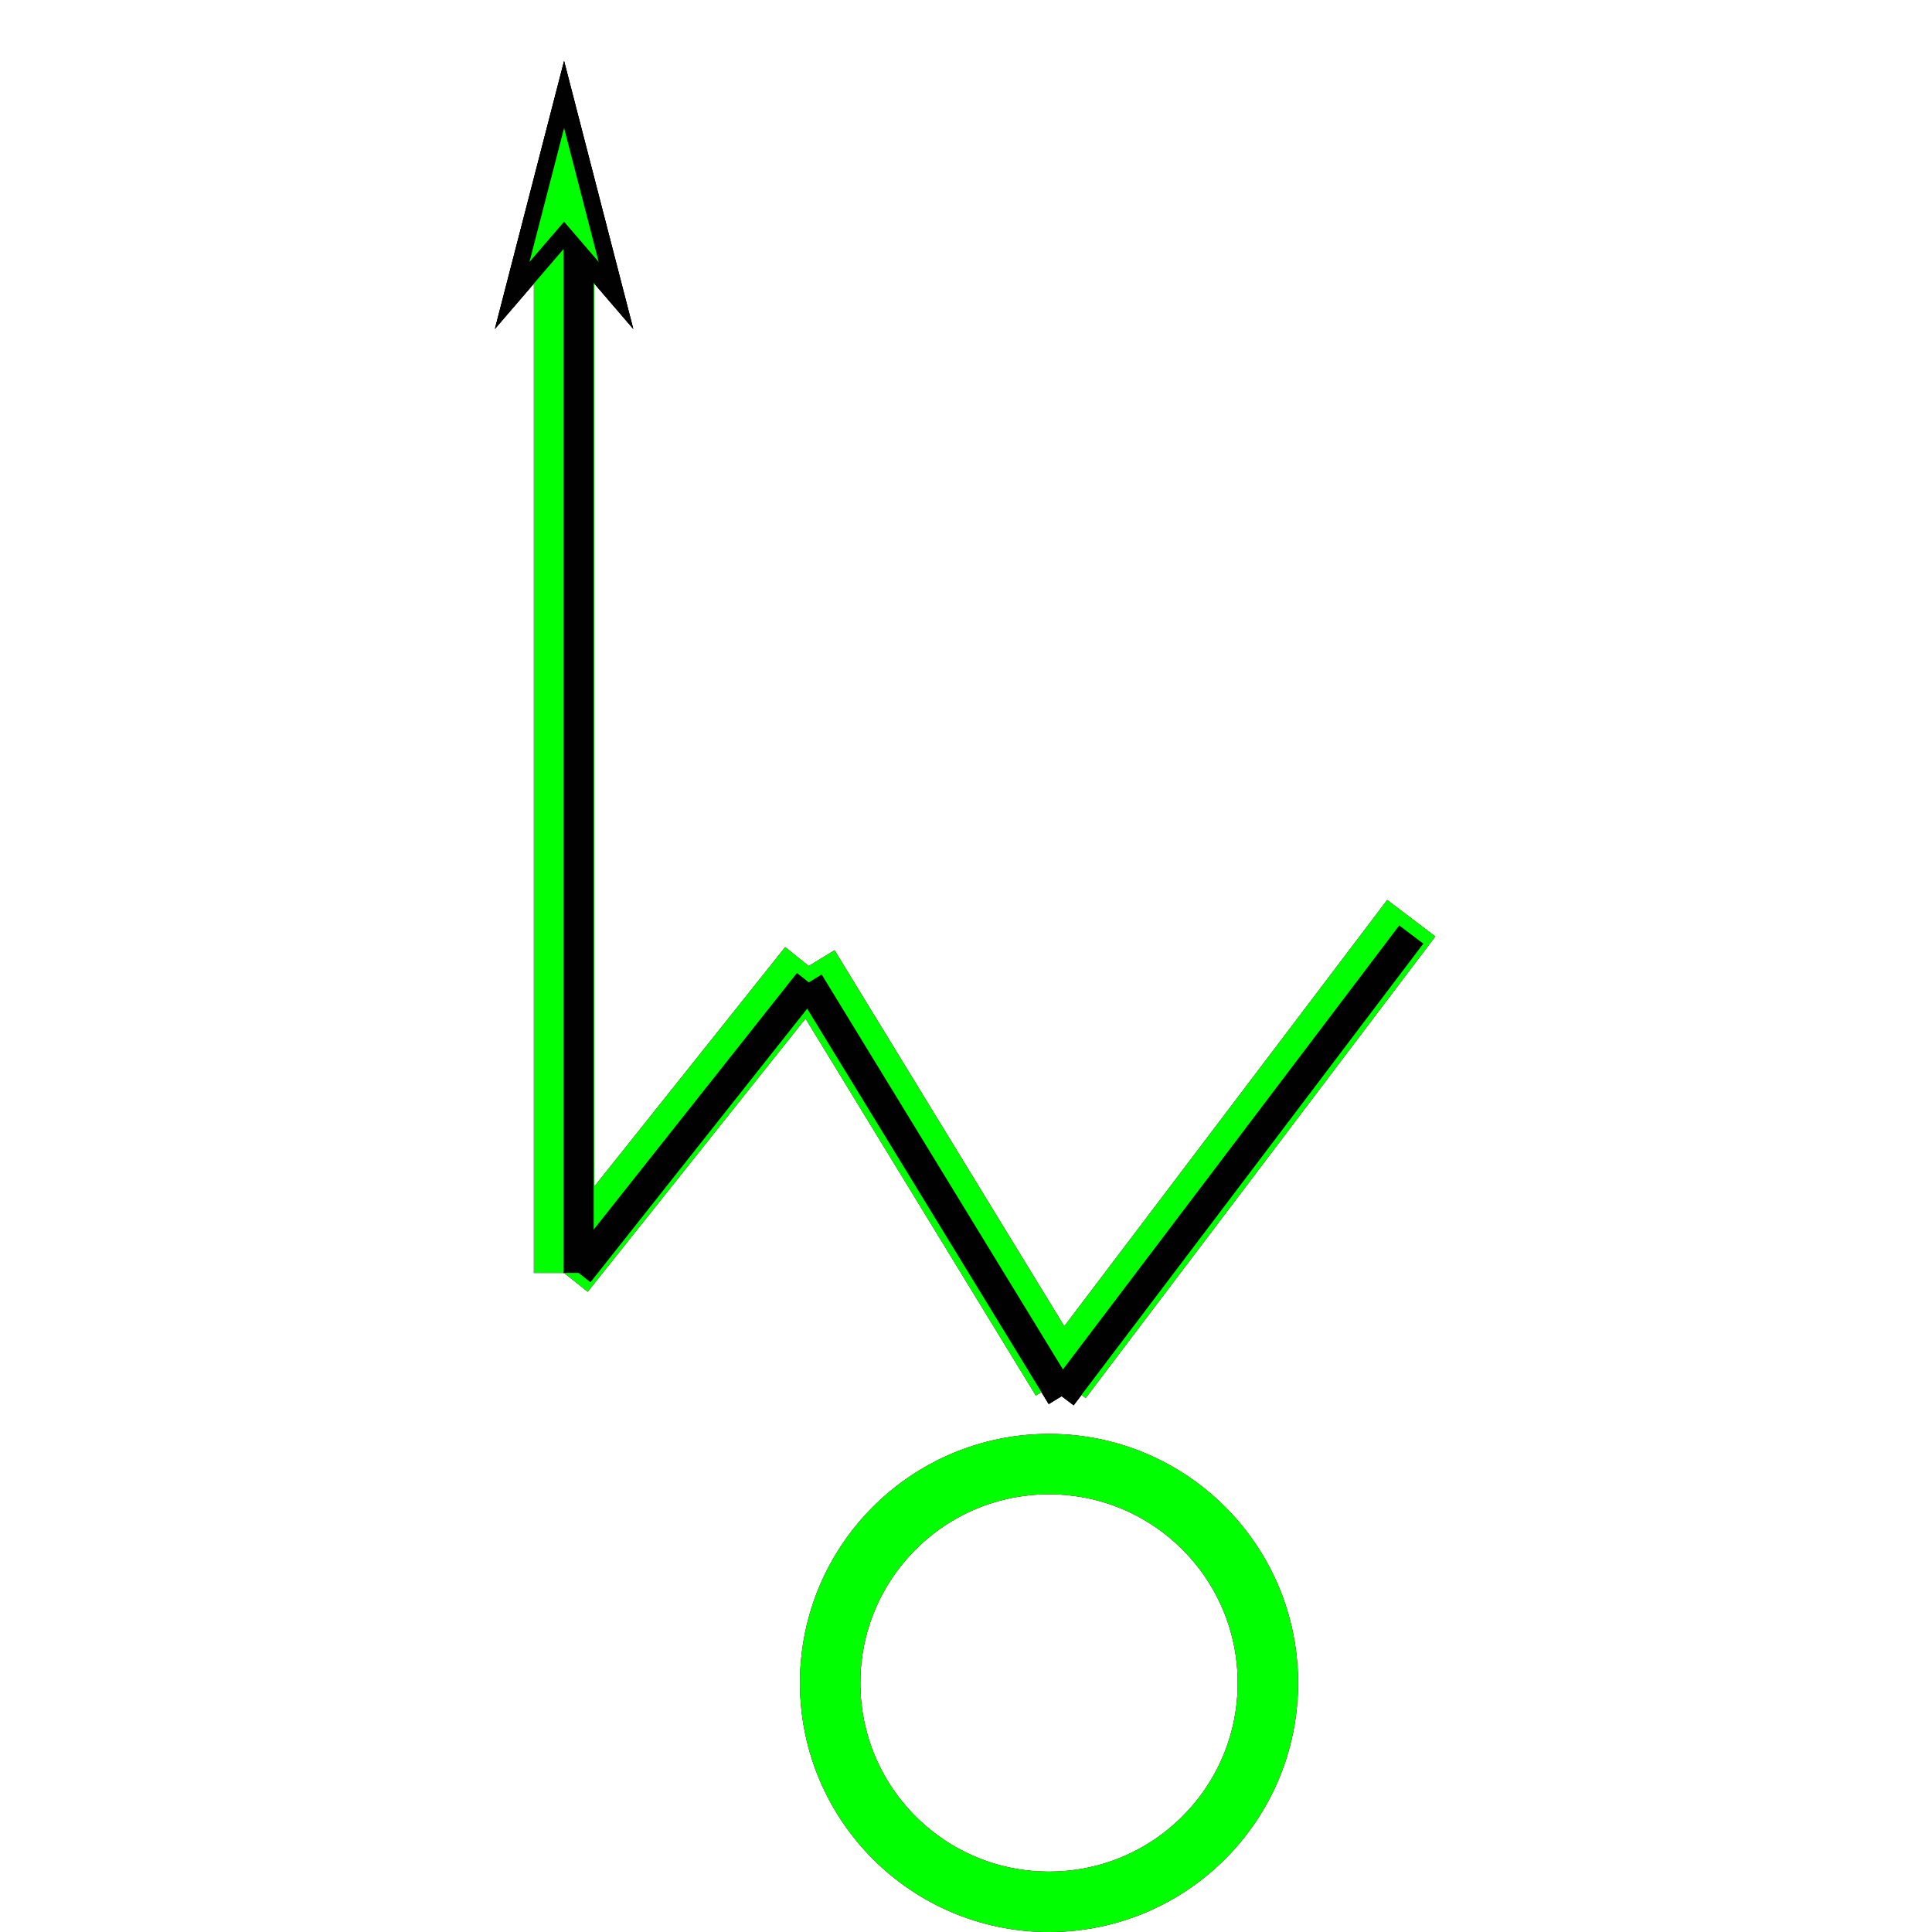 <?xml version="1.0" encoding="utf-8"?>
<!-- Generator: Adobe Illustrator 14.0.0, SVG Export Plug-In . SVG Version: 6.00 Build 43363)  -->
<!DOCTYPE svg PUBLIC "-//W3C//DTD SVG 1.1//EN" "http://www.w3.org/Graphics/SVG/1.1/DTD/svg11.dtd">
<svg version="1.1" id="图层_1" xmlns="http://www.w3.org/2000/svg" xmlns:xlink="http://www.w3.org/1999/xlink" x="0px" y="0px"
	 width="64px" height="64px" viewBox="0 0 64 64" enable-background="new 0 0 64 64" xml:space="preserve">
<g id="Blue">
	<line fill="none" stroke="#0000FF" stroke-width="2" x1="18.686" y1="6.458" x2="18.686" y2="42.167"/>
	<circle fill="none" stroke="#0000FF" stroke-width="2" cx="34.75" cy="55.75" r="7.25"/>
	<line fill="none" stroke="#0000FF" stroke-width="2" x1="18.686" y1="42.167" x2="26.792" y2="32"/>
	<line fill="none" stroke="#0000FF" stroke-width="2" x1="26.792" y1="32" x2="35.167" y2="45.708"/>
	<line fill="none" stroke="#0000FF" stroke-width="2" x1="35.167" y1="45.708" x2="46.75" y2="30.417"/>
	<line fill="none" stroke="#000100" x1="19.167" y1="6.458" x2="19.167" y2="42.167"/>
	<line fill="none" stroke="#000100" x1="19.167" y1="42.167" x2="26.792" y2="32.542"/>
	<line fill="none" stroke="#000100" x1="26.792" y1="32.542" x2="35.167" y2="46.25"/>
	<line fill="none" stroke="#000100" x1="35.167" y1="46.25" x2="46.75" y2="30.958"/>
	<polygon fill="#000100" points="20.978,10.896 18.686,2.021 16.394,10.896 18.686,8.229 	"/>
	<polygon fill="#0000FF" points="19.832,8.677 18.686,4.24 17.539,8.677 18.686,7.344 	"/>
</g>
<g id="Red">
	<line fill="none" stroke="#FF0000" stroke-width="2" x1="18.686" y1="6.458" x2="18.686" y2="42.167"/>
	<circle fill="none" stroke="#FF0000" stroke-width="2" cx="34.75" cy="55.75" r="7.25"/>
	<line fill="none" stroke="#FF0000" stroke-width="2" x1="18.686" y1="42.167" x2="26.792" y2="32"/>
	<line fill="none" stroke="#FF0000" stroke-width="2" x1="26.792" y1="32" x2="35.167" y2="45.708"/>
	<line fill="none" stroke="#FF0000" stroke-width="2" x1="35.167" y1="45.708" x2="46.75" y2="30.417"/>
	<line fill="none" stroke="#000100" x1="19.167" y1="6.458" x2="19.167" y2="42.167"/>
	<line fill="none" stroke="#000100" x1="19.167" y1="42.167" x2="26.792" y2="32.542"/>
	<line fill="none" stroke="#000100" x1="26.792" y1="32.542" x2="35.167" y2="46.25"/>
	<line fill="none" stroke="#000100" x1="35.167" y1="46.25" x2="46.75" y2="30.958"/>
	<polygon fill="#000100" points="20.978,10.896 18.686,2.021 16.394,10.896 18.686,8.229 	"/>
	<polygon fill="#FF0000" points="19.832,8.677 18.686,4.24 17.539,8.677 18.686,7.344 	"/>
</g>
<g id="White">
	<line fill="none" stroke="#00FF00" stroke-width="2" x1="18.686" y1="6.458" x2="18.686" y2="42.167"/>
	<circle fill="none" stroke="#00FF00" stroke-width="2" cx="34.75" cy="55.75" r="7.25"/>
	<line fill="none" stroke="#00FF00" stroke-width="2" x1="18.686" y1="42.167" x2="26.792" y2="32"/>
	<line fill="none" stroke="#00FF00" stroke-width="2" x1="26.792" y1="32" x2="35.167" y2="45.708"/>
	<line fill="none" stroke="#00FF00" stroke-width="2" x1="35.167" y1="45.708" x2="46.75" y2="30.417"/>
	<line fill="none" stroke="#000100" x1="19.167" y1="6.458" x2="19.167" y2="42.167"/>
	<line fill="none" stroke="#000100" x1="19.167" y1="42.167" x2="26.792" y2="32.542"/>
	<line fill="none" stroke="#000100" x1="26.792" y1="32.542" x2="35.167" y2="46.25"/>
	<line fill="none" stroke="#000100" x1="35.167" y1="46.25" x2="46.75" y2="30.958"/>
	<polygon fill="#000100" points="20.978,10.896 18.686,2.021 16.394,10.896 18.686,8.229 	"/>
	<polygon fill="#00FF00" points="19.832,8.677 18.686,4.24 17.539,8.677 18.686,7.344 	"/>
</g>
</svg>
